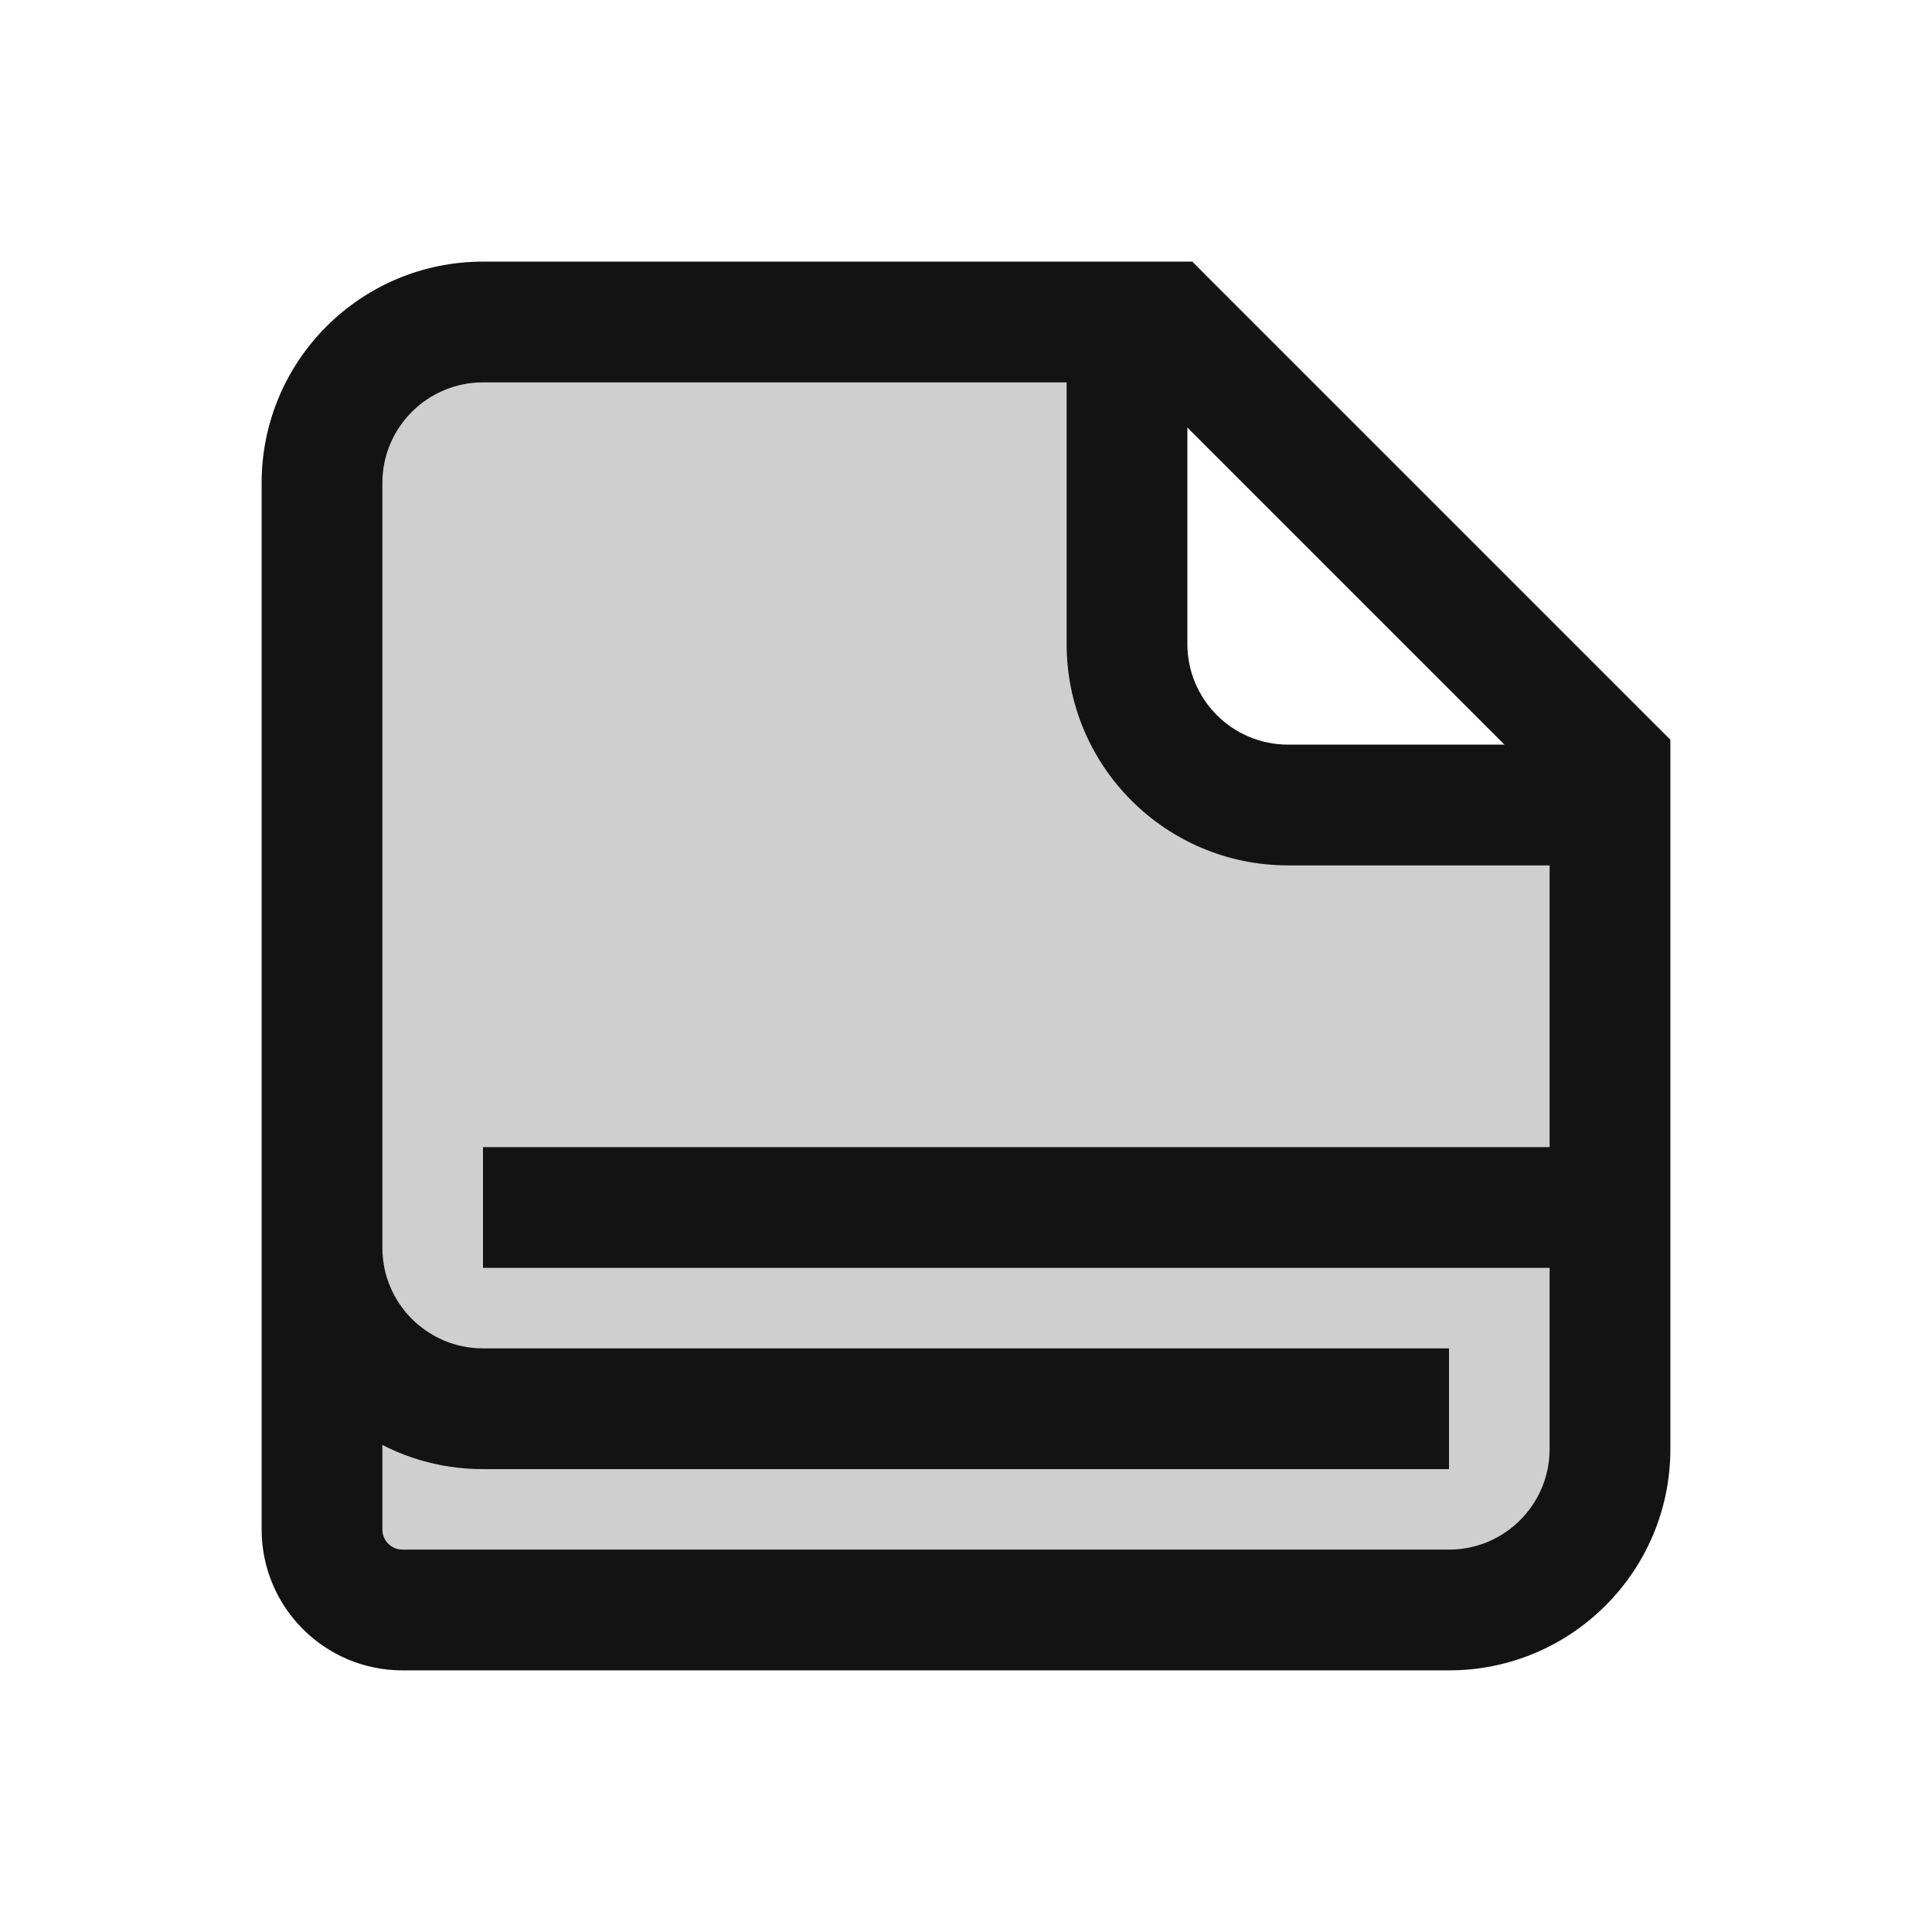 <svg width="24" height="24" viewBox="0 0 24 24" fill="none" xmlns="http://www.w3.org/2000/svg">
<path opacity="0.2" d="M4.5 4.5L6 4H14V8.5L16 10H20V18.5L18 20.5H5L4 19.5V7L4.5 4.5Z" fill="#131313"/>
<path fill-rule="evenodd" clip-rule="evenodd" d="M4.75 6C4.75 5.31 5.31 4.75 6 4.75H13.25V8C13.25 9.519 14.481 10.75 16 10.75H19.25V14.25H6V15.75H19.25V18C19.25 18.69 18.69 19.25 18 19.25H5C4.862 19.25 4.75 19.138 4.75 19V17.95C5.125 18.142 5.55 18.25 6 18.25H18V16.75H6C5.31 16.75 4.75 16.19 4.75 15.5V14.5V6ZM3.25 14.5V6C3.25 4.481 4.481 3.25 6 3.25H14H14.5H14.811L15.03 3.47L20.53 8.97L20.75 9.189V9.5V10V18C20.75 19.519 19.519 20.75 18 20.75H5C4.034 20.75 3.25 19.966 3.25 19V15.5V14.5ZM18.689 9.25L14.75 5.311V8C14.75 8.69 15.31 9.25 16 9.25H18.689Z" fill="#131313"/>
</svg>
